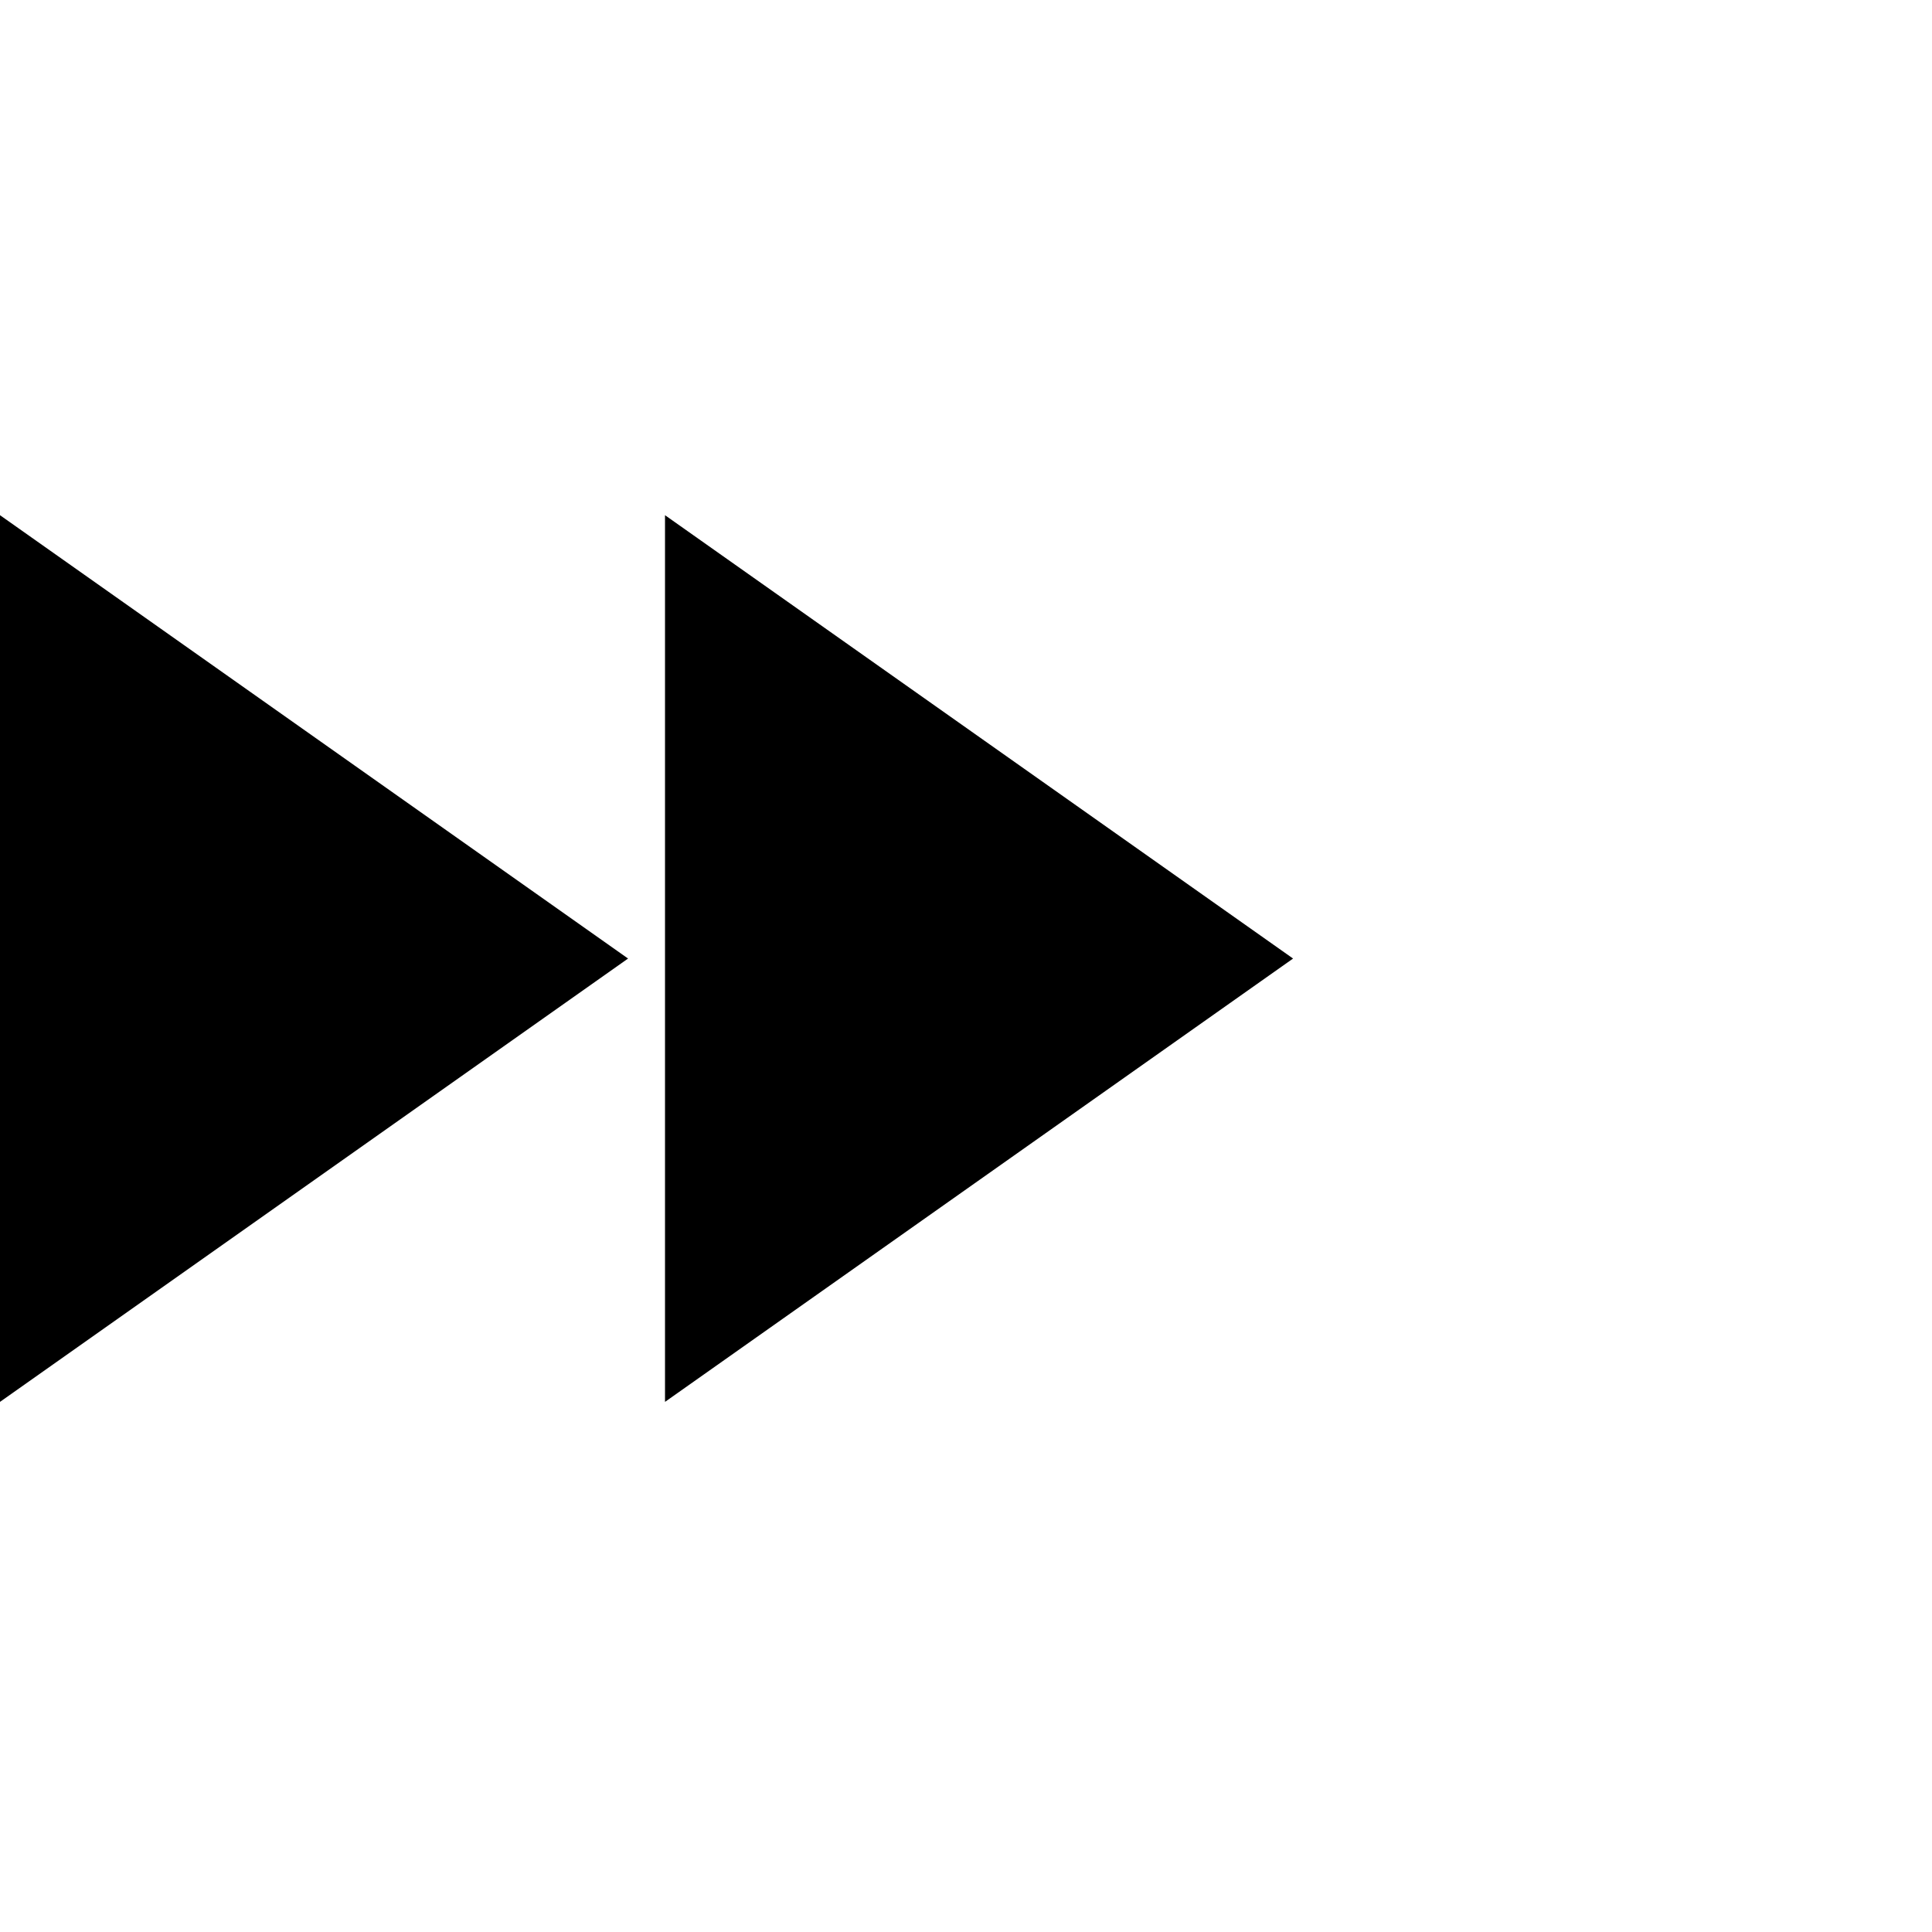 <svg xmlns="http://www.w3.org/2000/svg" version="1.1" viewBox="0 0 120 120"><g fill-rule="evenodd" fill="none"><g fill="#000"><path d="m0 87.073l39.01-27.536-39.01-27.537v55.073zm41.305 0l39.01-27.536-39.01-27.537v55.073z"/></g></g></svg>
